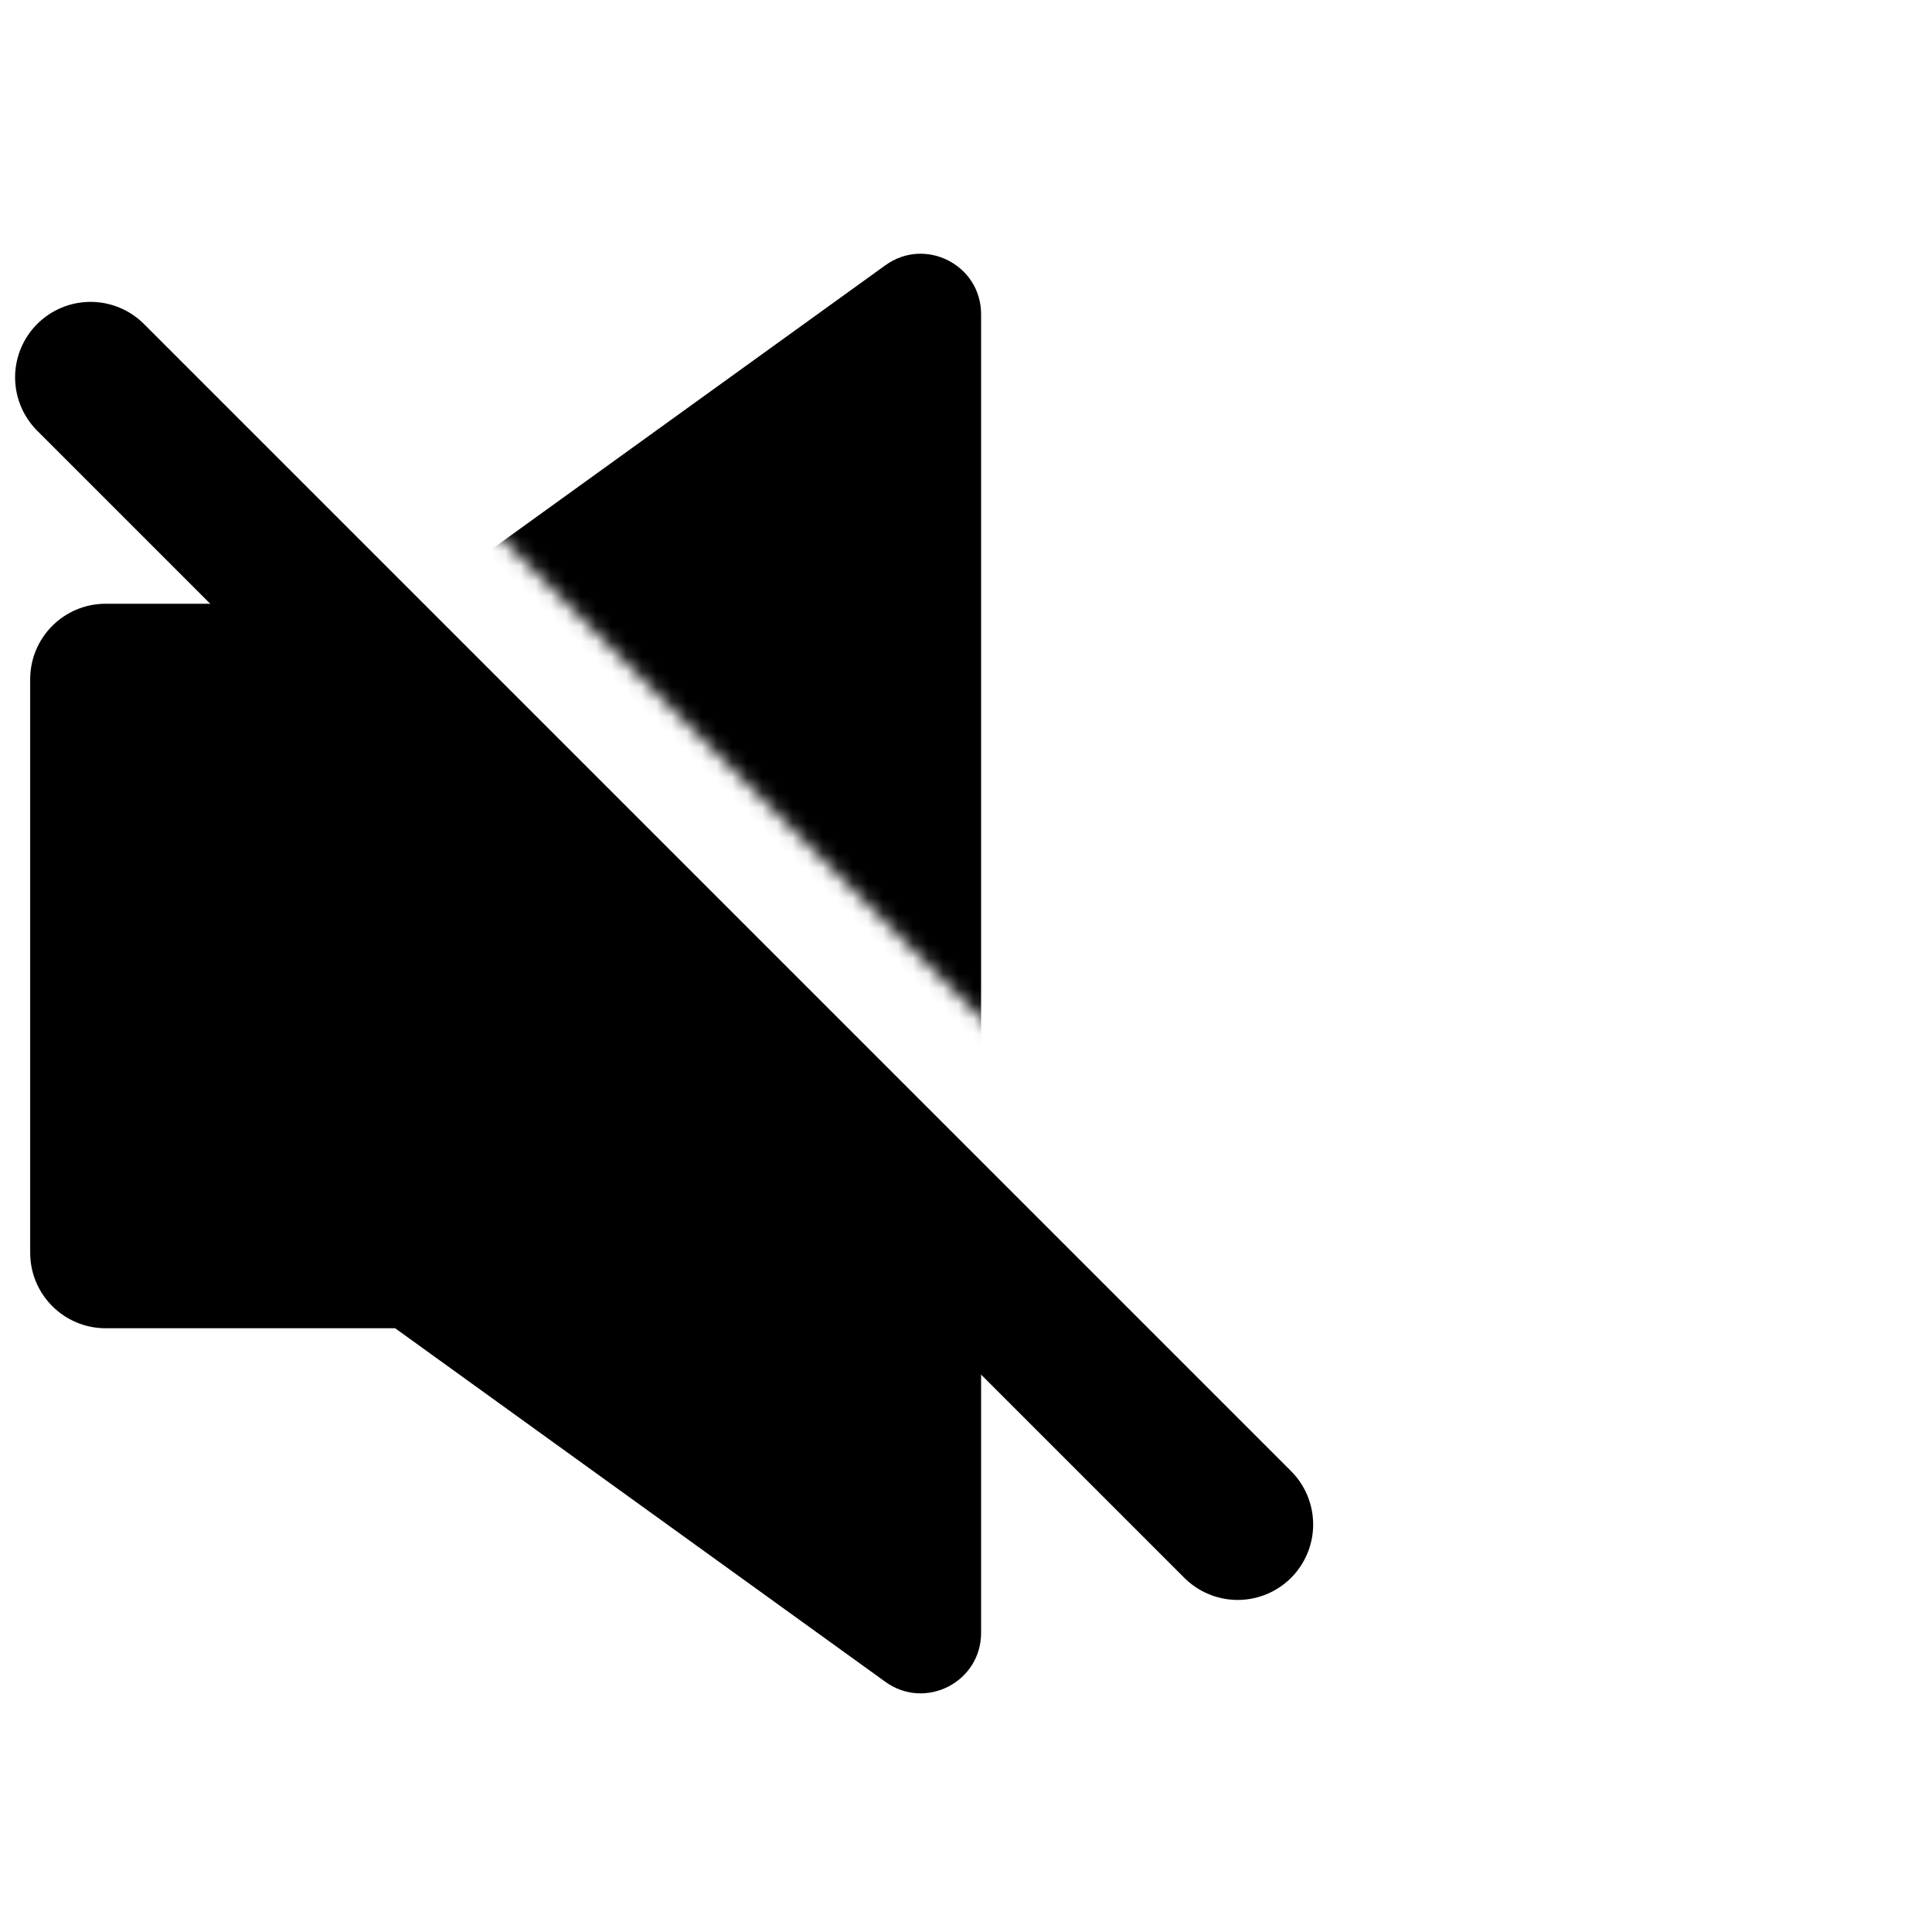 <svg width="128" height="128" viewBox="0 0 128 128" fill="none" xmlns="http://www.w3.org/2000/svg">
<g clip-path="url(#clip0_2_130)">
<mask id="mask0_2_130" style="mask-type:alpha" maskUnits="userSpaceOnUse" x="-40" y="-35" width="186" height="195">
<path d="M47.426 -35L145.007 62.581L102.581 105.007L5 7.426L47.426 -35Z" fill="#D9D9D9"/>
<path d="M2.426 19L100.007 116.581L57.581 159.007L-40 61.426L2.426 19Z" fill="#D9D9D9"/>
</mask>
<g mask="url(#mask0_2_130)">
<path d="M21 46.783C21 45.498 21.618 44.291 22.66 43.539L58.66 17.573C61.306 15.665 65 17.555 65 20.817V108.183C65 111.445 61.306 113.335 58.66 111.427L22.66 85.461C21.618 84.709 21 83.502 21 82.216V46.783Z" fill="black"/>
<path d="M45 40H7C4.239 40 2 42.239 2 45V83C2 85.761 4.239 88 7 88H45C47.761 88 50 85.761 50 83V45C50 42.239 47.761 40 45 40Z" fill="black"/>
</g>
<mask id="mask1_2_130" style="mask-type:alpha" maskUnits="userSpaceOnUse" x="0" y="0" width="123" height="128">
<rect width="123" height="128" fill="#D9D9D9"/>
</mask>
<g mask="url(#mask1_2_130)">
<path d="M6 25L82 101" stroke="black" stroke-width="10" stroke-linecap="round"/>
</g>
</g>
<defs>
<clipPath id="clip0_2_130">
<rect width="128" height="128" fill="white"/>
</clipPath>
</defs>
</svg>
